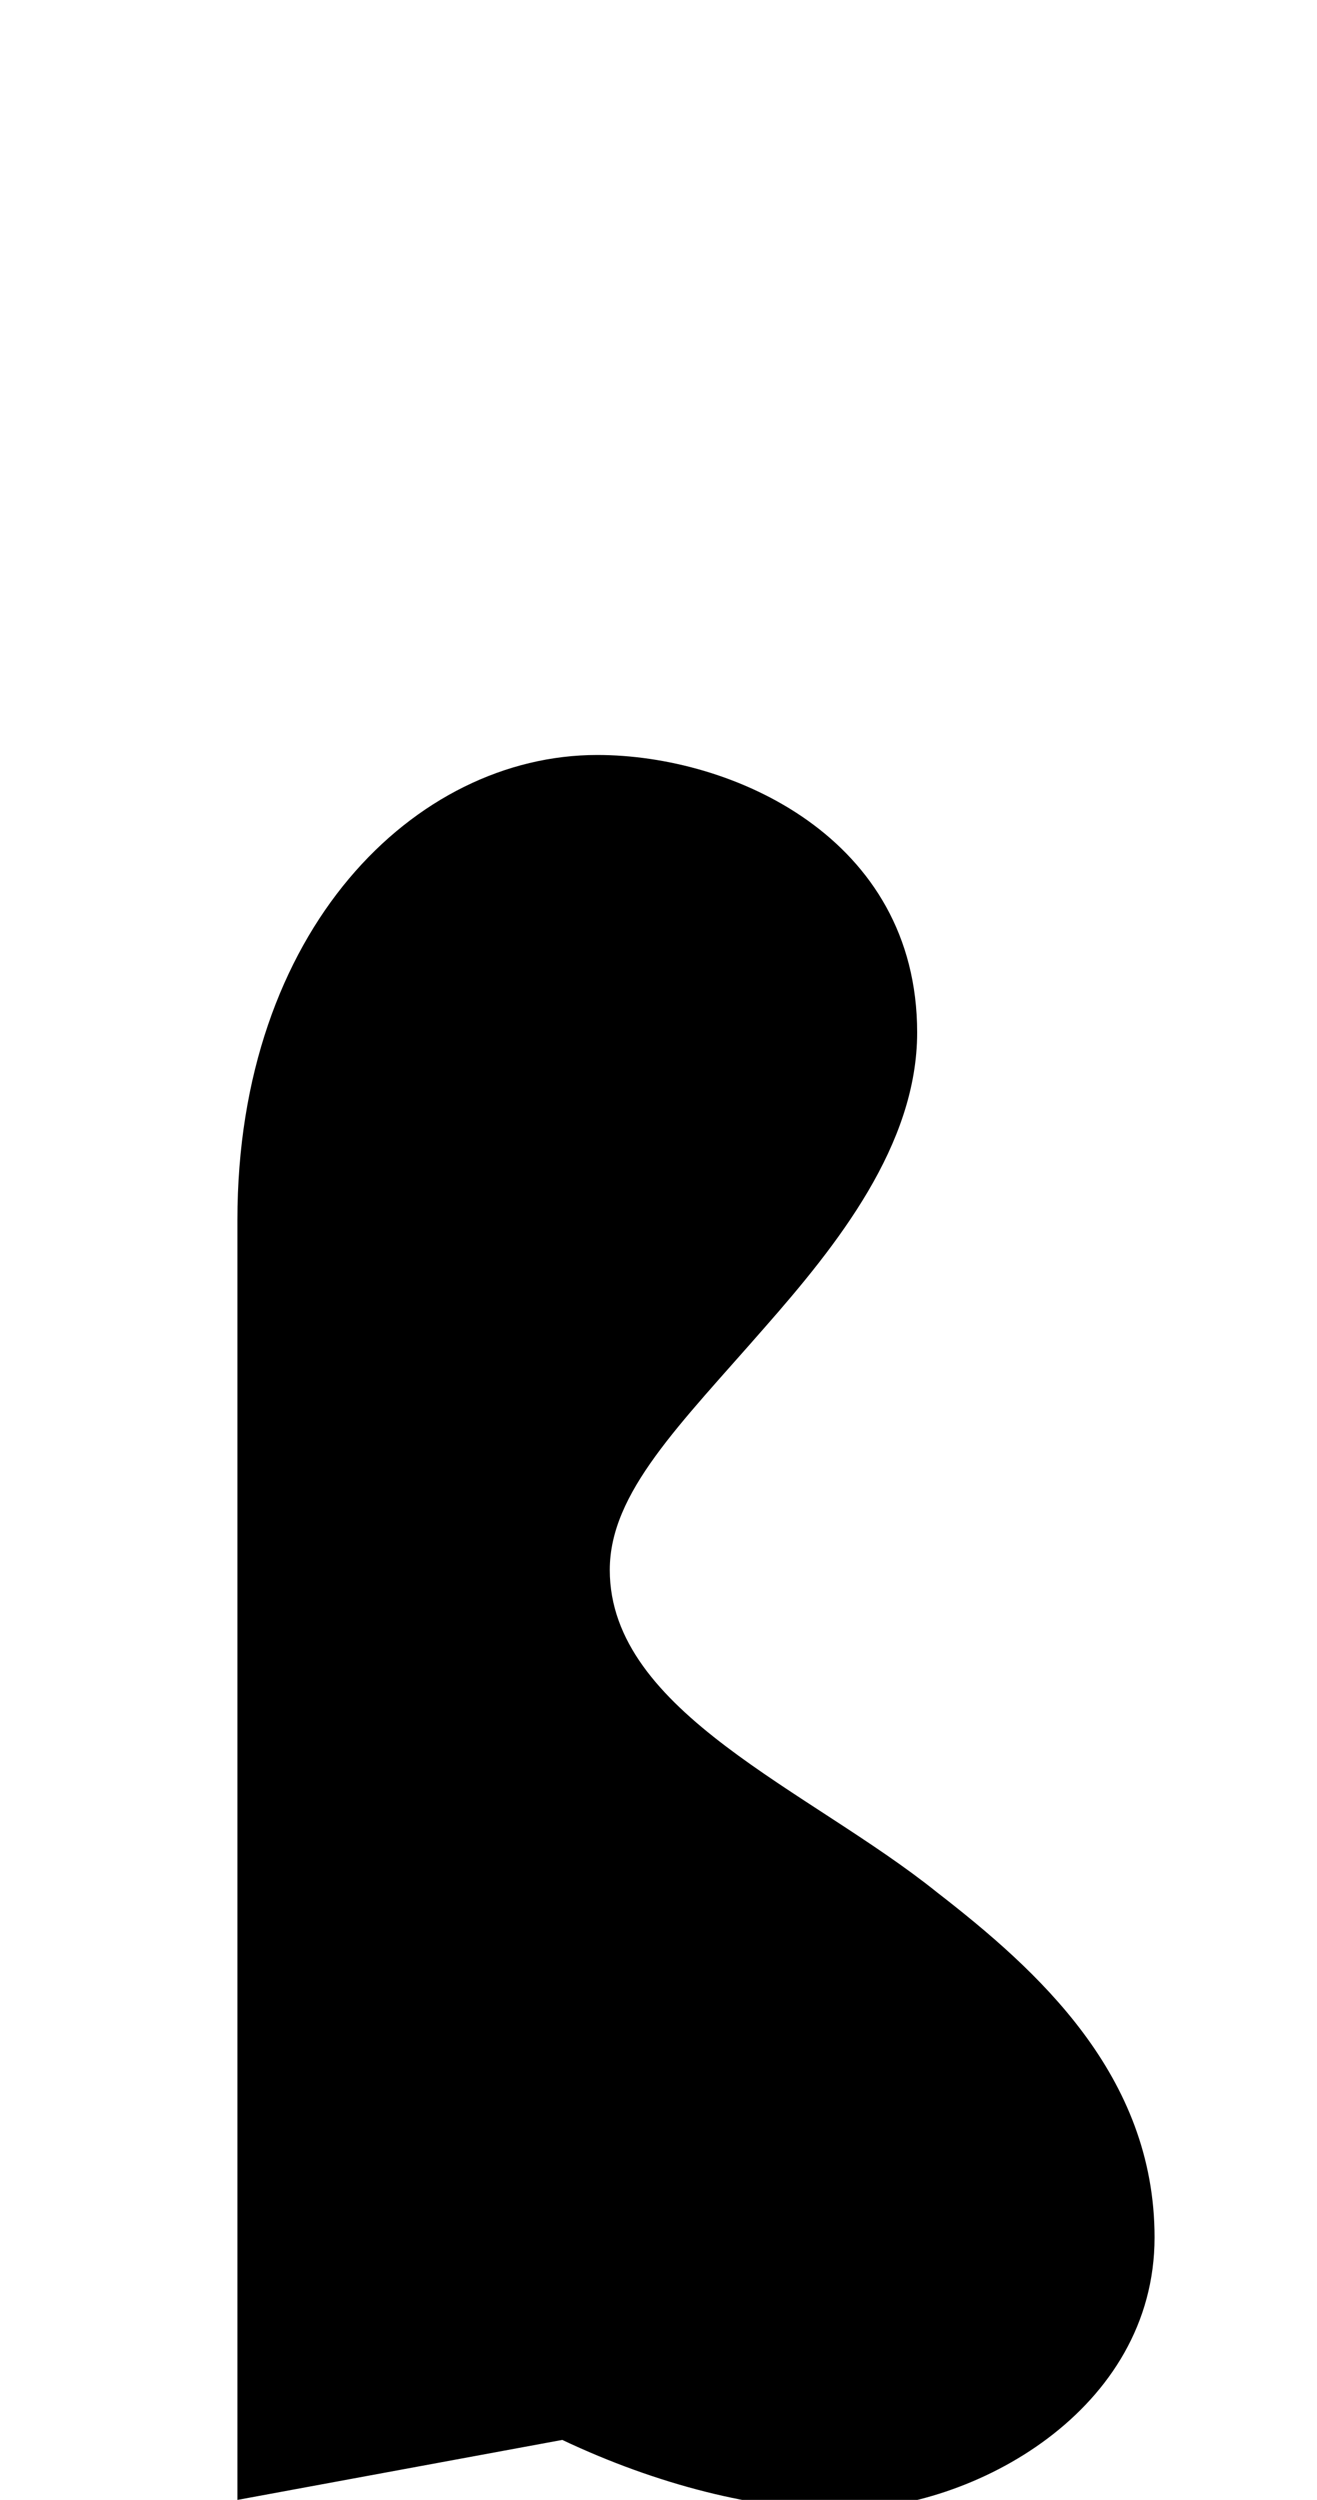 <svg xmlns="http://www.w3.org/2000/svg" viewBox="0 0 527 1000"><path d="M95,1000v-512c0-116,71-186,144-186c54,0,128,33,128,111c0,45-32,85-61,118c-34,39-62,66-62,97c0,57,80,88,131,129c40,31,87,73,87,138c0,69-72,109-126,109c-33,0-73-10-111-28"></path></svg>